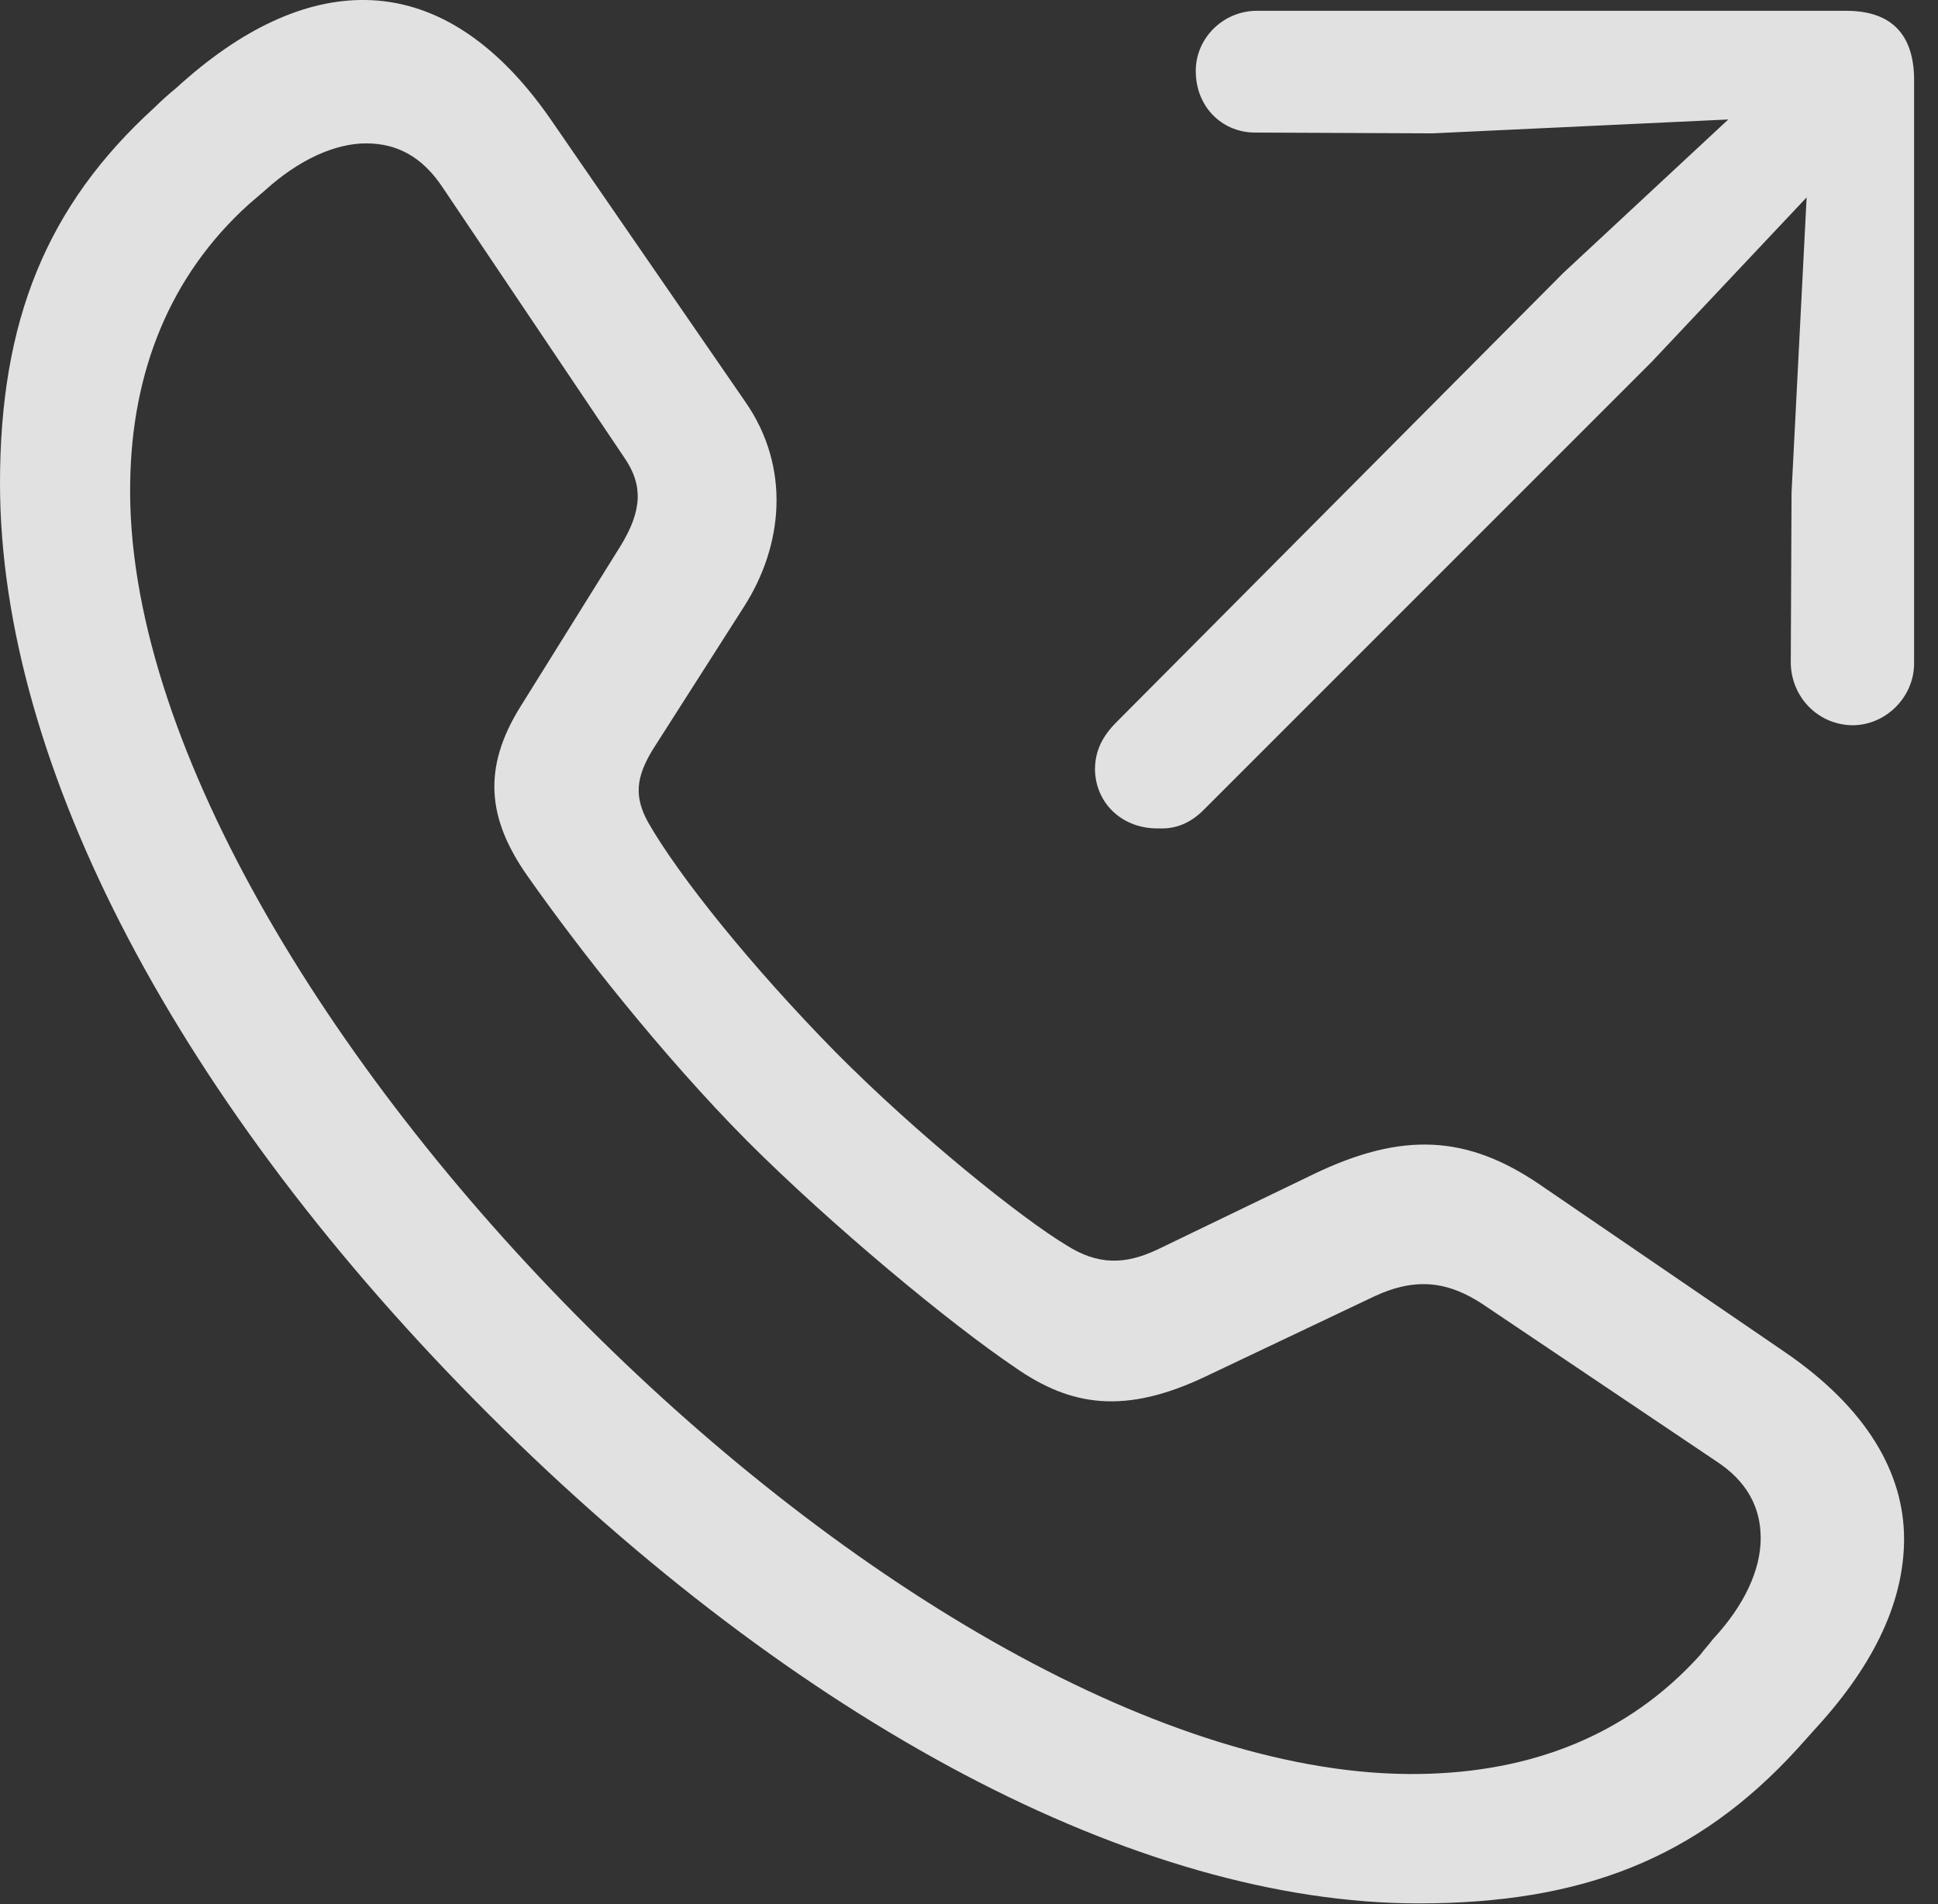 <?xml version="1.0" encoding="UTF-8"?>
<!--Generator: Apple Native CoreSVG 341-->
<!DOCTYPE svg
PUBLIC "-//W3C//DTD SVG 1.1//EN"
       "http://www.w3.org/Graphics/SVG/1.1/DTD/svg11.dtd">
<svg version="1.1" xmlns="http://www.w3.org/2000/svg" xmlns:xlink="http://www.w3.org/1999/xlink" viewBox="0 0 24.561 24.131">
 <rect x="0" y="0" width="24.561" height="24.131" fill="#333333" stroke="none"/>
 <g>
  <rect height="24.131" opacity="0" width="24.561" x="0" y="0"/>
  <path d="M17.979 24.121C20.049 24.121 21.504 23.555 22.773 22.168C22.861 22.07 22.93 21.992 23.018 21.895C23.77 21.074 24.131 20.274 24.131 19.502C24.131 18.662 23.652 17.842 22.627 17.139L19.512 15.01C18.594 14.385 17.773 14.336 16.641 14.883L14.658 15.84C14.258 16.026 13.916 16.035 13.516 15.781C12.949 15.44 11.641 14.395 10.586 13.33C9.521 12.246 8.604 11.104 8.213 10.42C8.037 10.098 8.057 9.854 8.271 9.502L9.424 7.696C9.922 6.924 10.029 5.928 9.443 5.088L6.973 1.504C6.26 0.479 5.459 0.01 4.629 0C3.867-0.01 3.057 0.362 2.236 1.113C2.139 1.192 2.051 1.27 1.963 1.358C0.586 2.608 0 4.072 0 6.123C0 9.697 2.275 14.014 6.201 17.93C10.107 21.826 14.414 24.121 17.979 24.121ZM17.988 22.481C14.785 22.529 10.723 20.088 7.441 16.807C4.131 13.506 1.592 9.326 1.65 6.113C1.67 4.717 2.148 3.496 3.154 2.588C3.232 2.52 3.291 2.471 3.359 2.412C3.789 2.022 4.248 1.817 4.639 1.817C5.029 1.817 5.352 1.983 5.615 2.383L7.92 5.811C8.145 6.143 8.145 6.465 7.861 6.924L6.602 8.945C6.104 9.737 6.182 10.381 6.68 11.094C7.324 12.012 8.389 13.369 9.463 14.453C10.537 15.527 12.031 16.768 12.871 17.334C13.574 17.823 14.258 17.93 15.283 17.442L17.422 16.426C17.949 16.182 18.359 16.24 18.799 16.533L21.748 18.516C22.139 18.77 22.314 19.102 22.314 19.492C22.314 19.893 22.109 20.342 21.709 20.772C21.65 20.85 21.602 20.899 21.543 20.977C20.625 21.992 19.404 22.461 17.988 22.481Z" fill="white" fill-opacity="0.85"/>
  <path d="M22.949 1.465L22.705 6.24L22.695 8.408C22.705 8.828 23.027 9.17 23.447 9.19C23.877 9.209 24.258 8.848 24.258 8.408L24.258 0.987C24.248 0.43 23.965 0.137 23.398 0.137L15.928 0.137C15.488 0.137 15.127 0.508 15.156 0.947C15.176 1.377 15.508 1.69 15.928 1.68L18.154 1.69ZM23.311 2.061C23.555 1.787 23.564 1.367 23.311 1.104C23.047 0.84 22.617 0.85 22.344 1.104L19.814 3.457L14.15 9.151C13.965 9.336 13.877 9.522 13.877 9.756C13.887 10.186 14.229 10.508 14.688 10.498C14.902 10.508 15.088 10.43 15.254 10.264L20.938 4.58Z" fill="white" fill-opacity="0.85"/>
 </g>
</svg>
